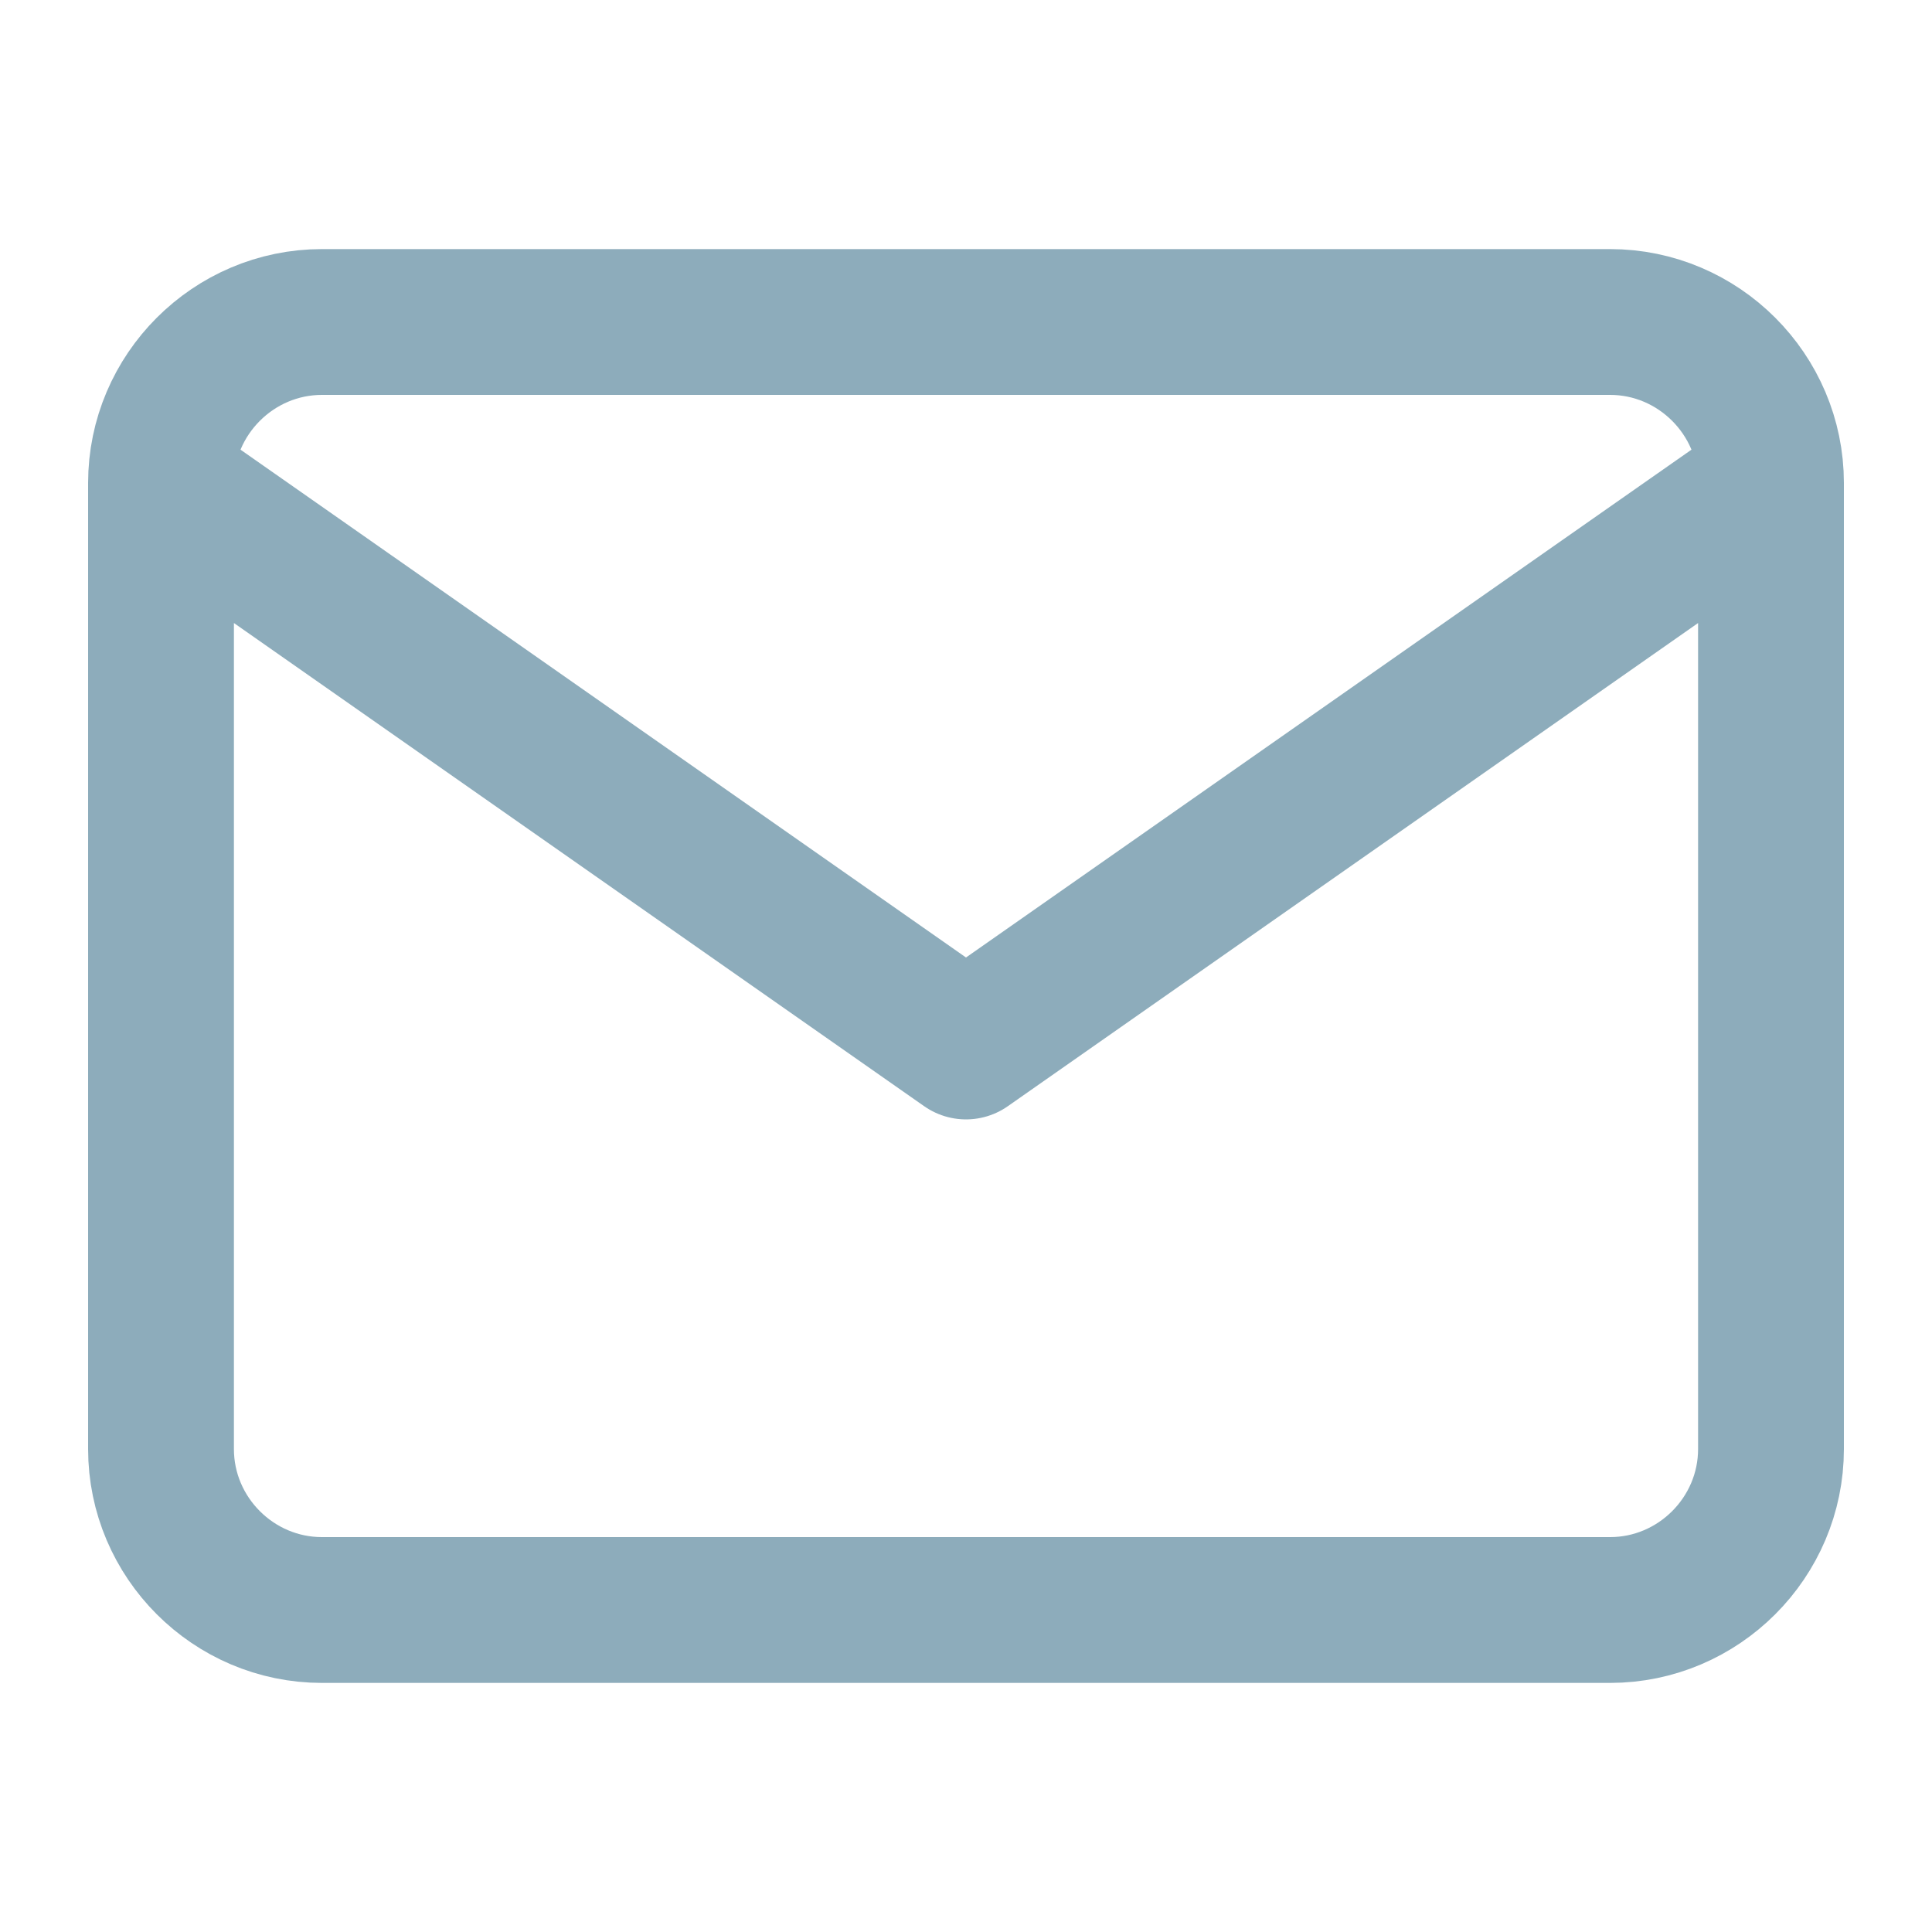 <svg width="53" height="53" viewBox="0 0 53 53" fill="none" xmlns="http://www.w3.org/2000/svg">
<g id="Mail1">
<path id="Icon" d="M48.583 13.25C48.583 10.821 46.596 8.833 44.167 8.833H8.833C6.404 8.833 4.417 10.821 4.417 13.25M48.583 13.25V39.75C48.583 42.179 46.596 44.167 44.167 44.167H8.833C6.404 44.167 4.417 42.179 4.417 39.75V13.25M48.583 13.25L26.5 28.708L4.417 13.25" stroke="#8DACBB" stroke-width="4" stroke-linecap="round" stroke-linejoin="round"/>
</g>
</svg>

